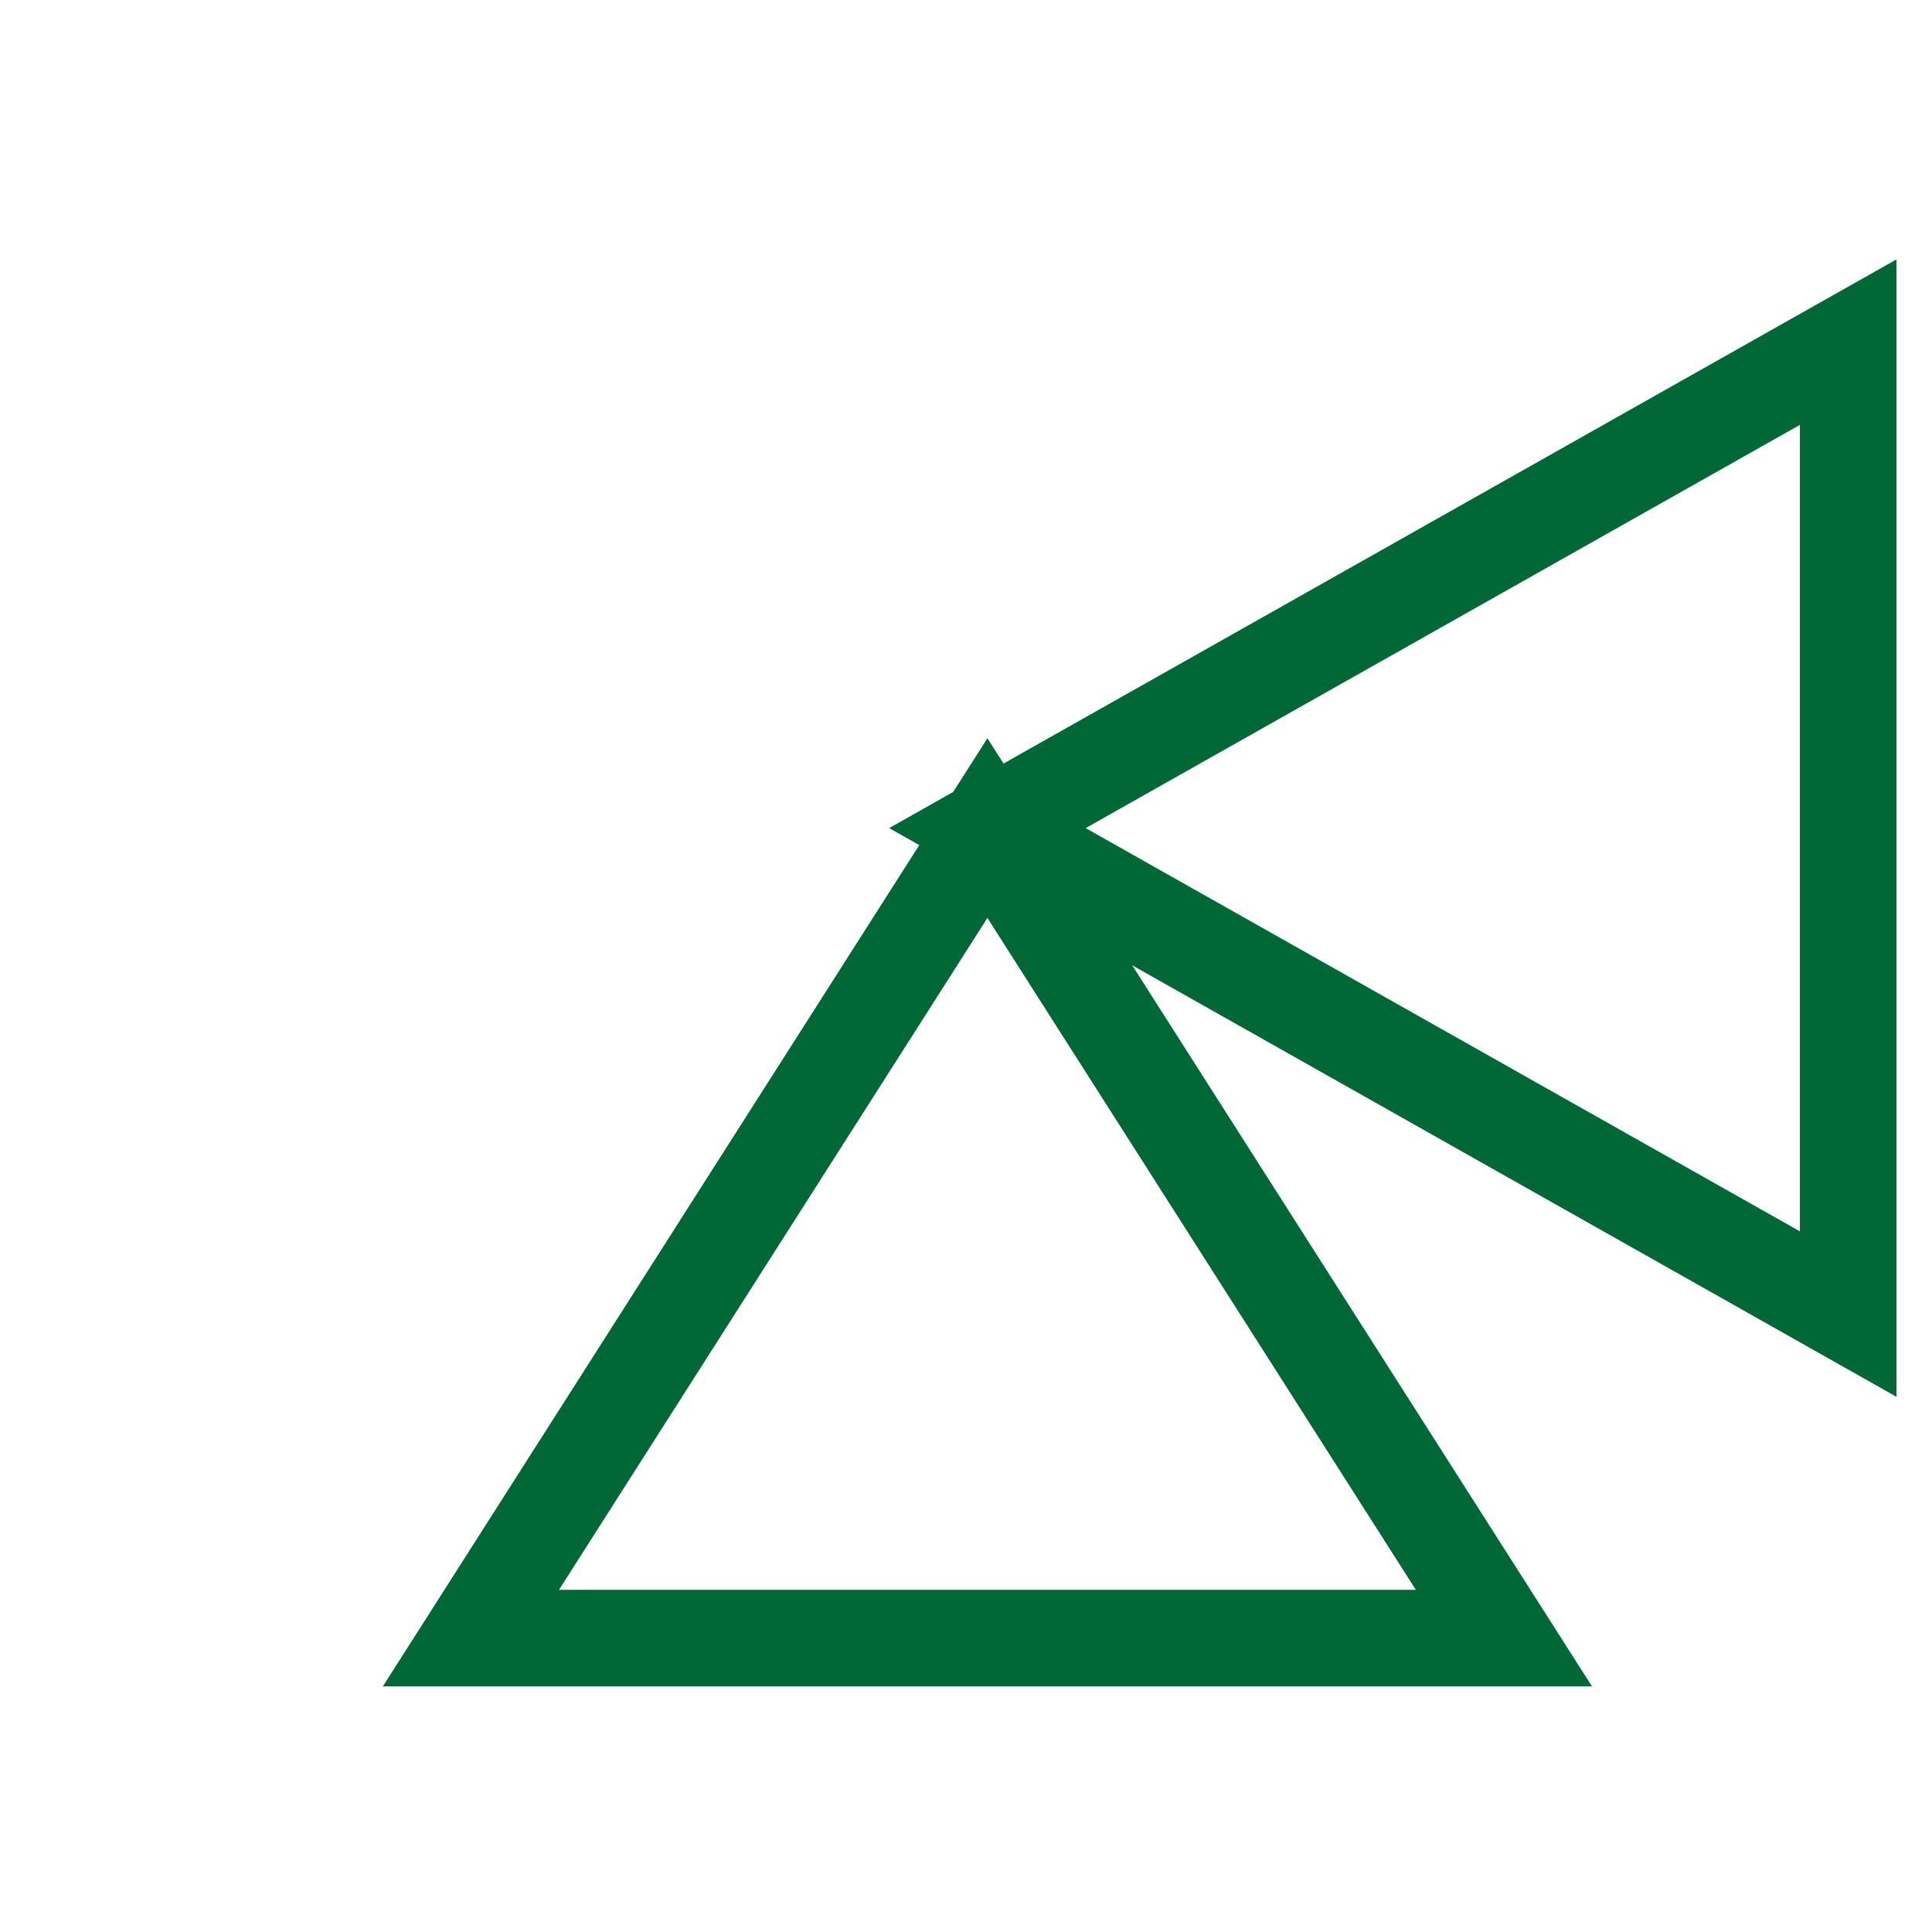 <?xml version="1.0" encoding="UTF-8"?>
<svg viewBox="0 0 24 24" version="1.1" xmlns="http://www.w3.org/2000/svg" xmlns:cc="http://creativecommons.org/ns#" xmlns:dc="http://purl.org/dc/elements/1.1/" xmlns:rdf="http://www.w3.org/1999/02/22-rdf-syntax-ns#">
 <path d="m12.266 10.287 10.693-6.037v12.074zl6.416 10.062h-12.832z" fill="none" pointer-events="none" stroke="#006837" stroke-miterlimit="10" stroke-width="1.2"/>
</svg>
